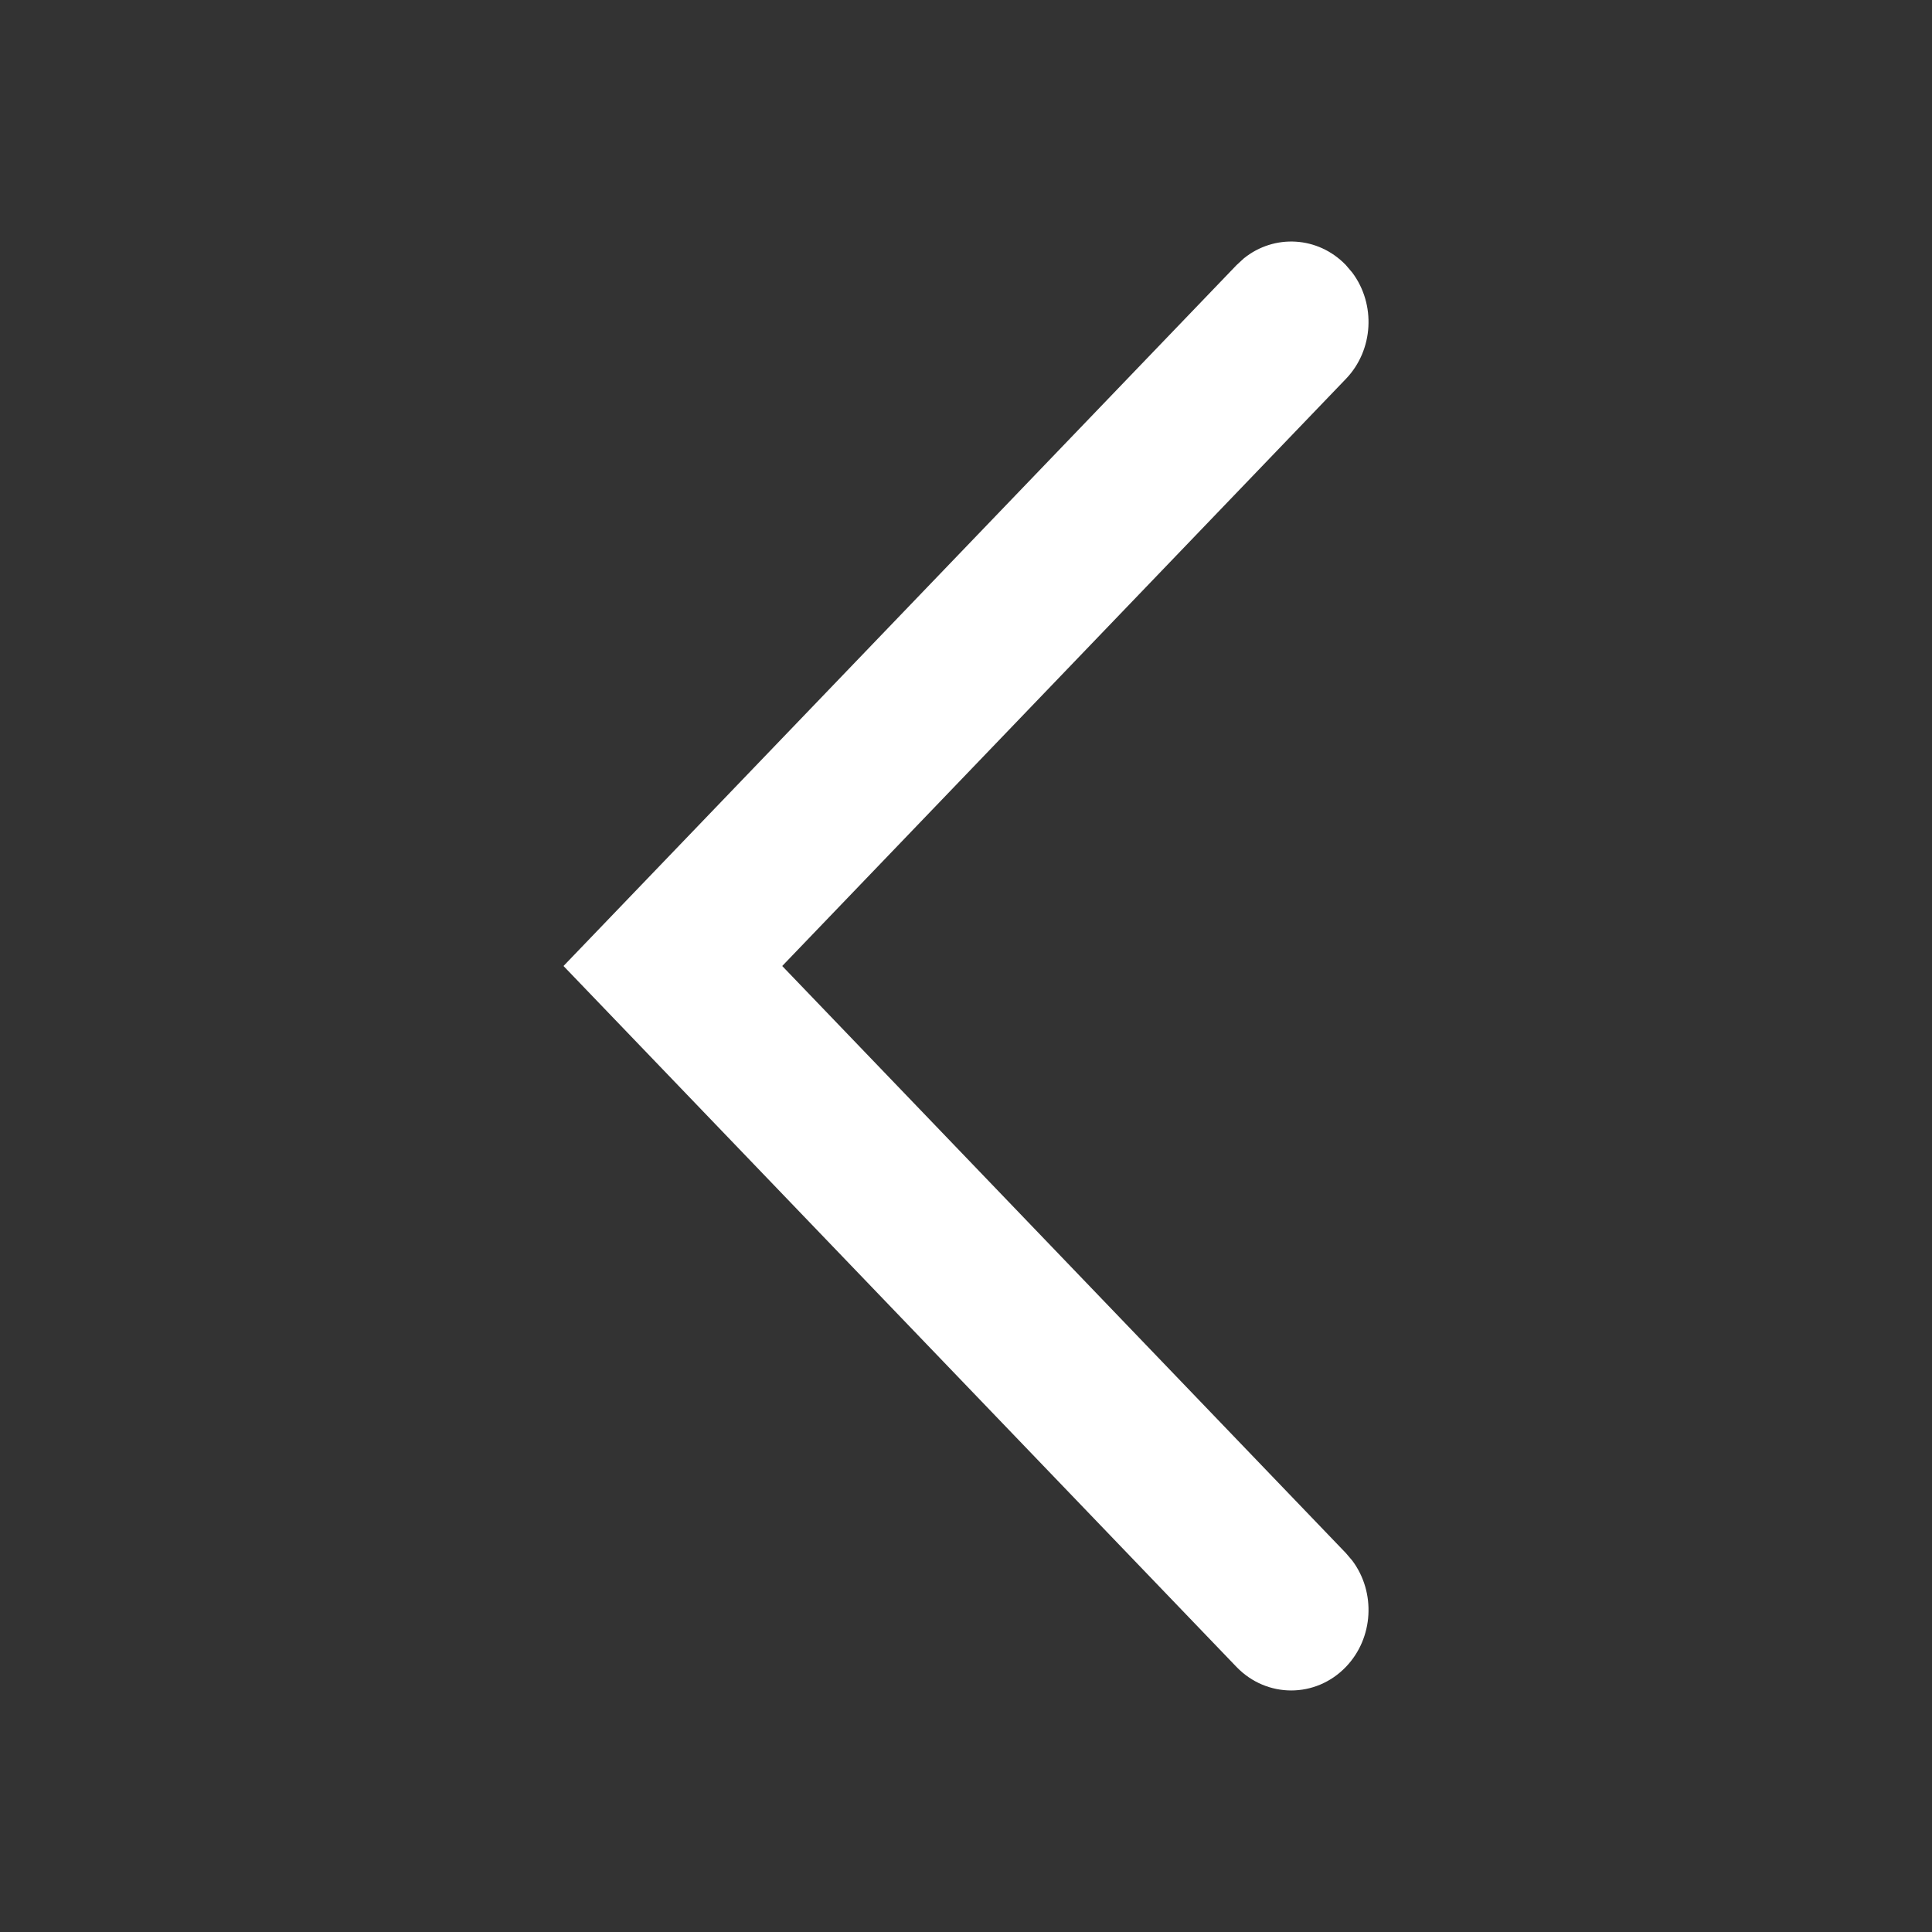 <svg xmlns="http://www.w3.org/2000/svg" width="24" height="24" viewBox="0 0 24 24">
    <rect x="0" y="0" width="24" height="24" fill="#333333" stroke="none"/>
    <g fill="none" fill-rule="evenodd">
        <g>
            <g>
                <g>
                    <g>
                        <path d="M0 24L24 24 24 0 0 0z" transform="translate(-278 -841) translate(86 774) translate(192 67)"/>
                    </g>
                    <path fill="#FFF" d="M7.281 3.293c.346-.36.891-.388 1.268-.083l.09.083L17 12l-8.36 8.707c-.376.39-.984.39-1.359 0-.346-.36-.373-.928-.08-1.32l.08-.094L14.283 12 7.281 4.707c-.346-.36-.373-.928-.08-1.32l.08-.094z" transform="translate(-278 -841) translate(86 774) translate(192 67) matrix(-1 0 0 1 24 0)"/>
                </g>
            </g>
        </g>
    </g>
</svg>
